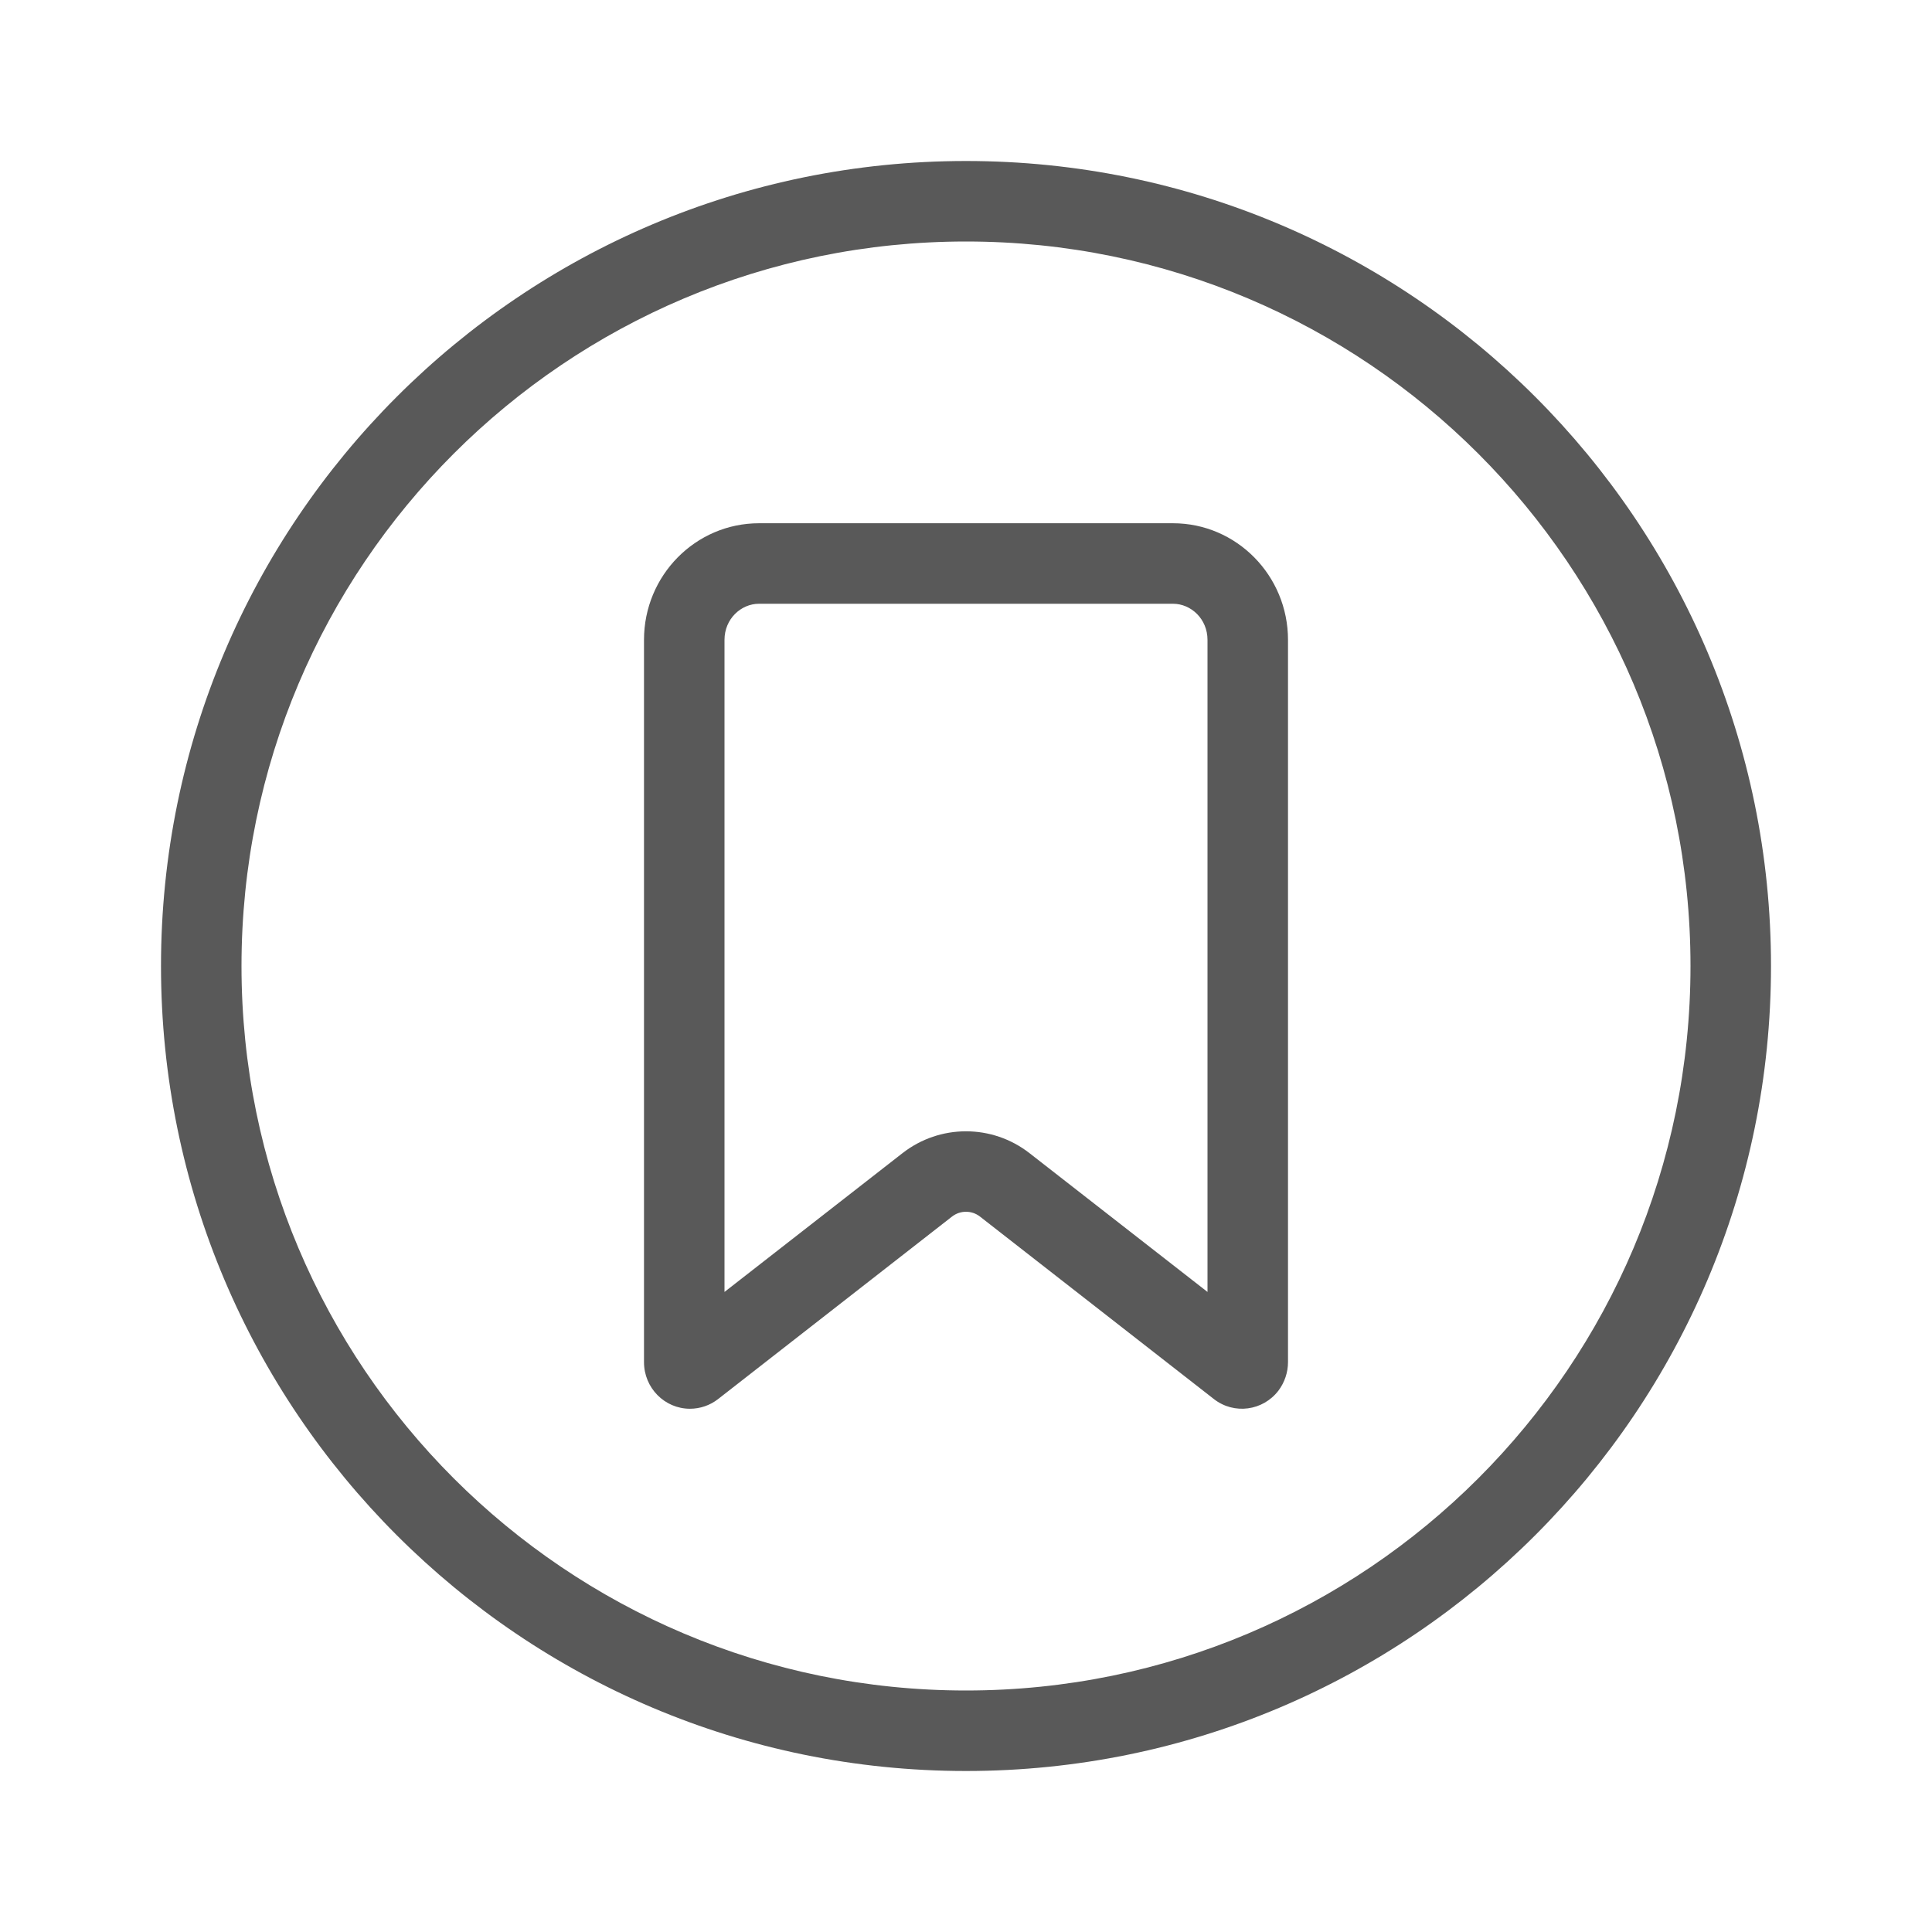 <svg width="24" height="24" viewBox="0 0 24 24" fill="none" xmlns="http://www.w3.org/2000/svg">
<path fill-rule="evenodd" clip-rule="evenodd" d="M12 2C17.523 2 22 6.477 22 12C22 17.523 17.523 22 12 22C6.477 22 2 17.523 2 12C2 6.477 6.477 2 12 2ZM12 3C7.029 3 3 7.029 3 12C3 16.971 7.029 21 12 21C16.971 21 21 16.971 21 12C21 7.029 16.971 3 12 3ZM9 7.949C9 7.688 9.205 7.5 9.429 7.5H14.571C14.795 7.5 15 7.688 15 7.949V16.049L12.789 14.325C12.325 13.963 11.675 13.963 11.211 14.325L9 16.049V7.949ZM14.571 6.5H9.429C8.64 6.5 8 7.149 8 7.949V16.921C8 17.241 8.256 17.5 8.571 17.5C8.697 17.5 8.82 17.458 8.92 17.38L11.826 15.113C11.928 15.033 12.072 15.033 12.174 15.113L15.08 17.38C15.33 17.575 15.689 17.527 15.882 17.274C15.958 17.172 16 17.048 16 16.921V7.949C16 7.149 15.36 6.5 14.571 6.5Z" fill="#595959"/>
</svg>
